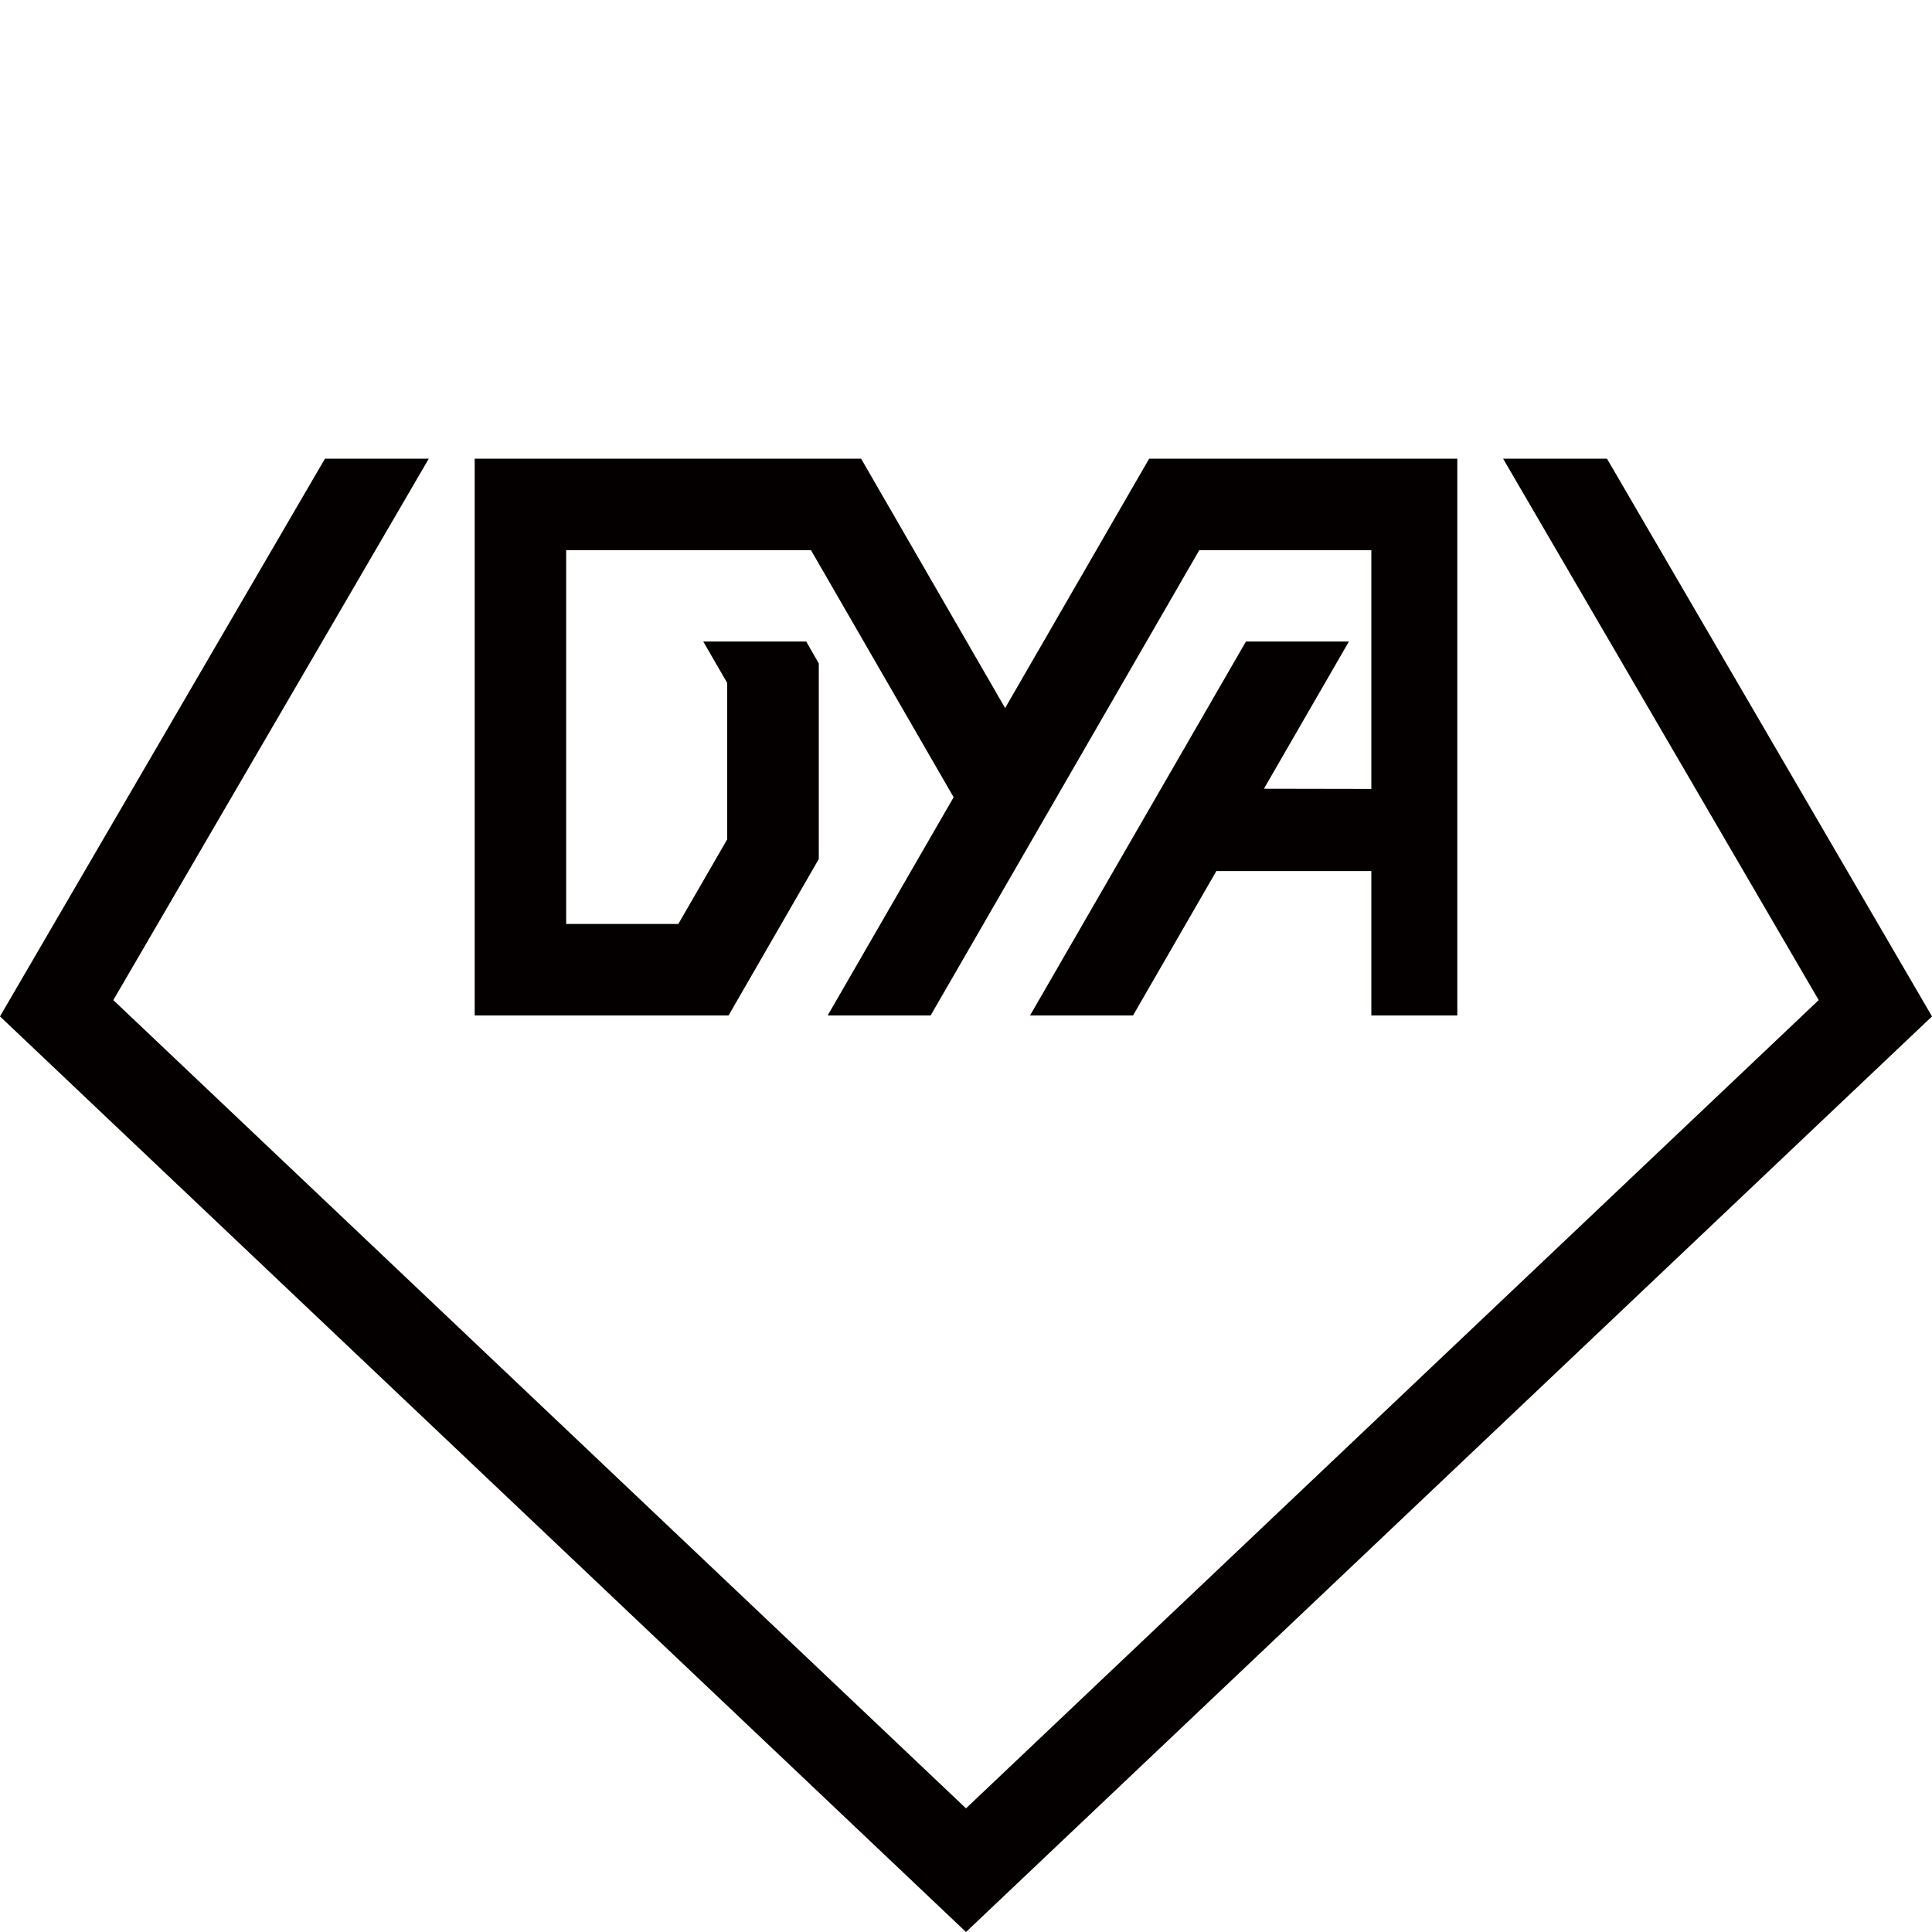 <?xml version="1.0" encoding="UTF-8"?>
<svg xmlns="http://www.w3.org/2000/svg" viewBox="0 0 200 200">
  <defs>
    <style>
      polygon {
        fill: #050000;
      }
      @media (prefers-color-scheme: dark) {
        polygon {
          fill: white;
	}
      }
    </style>
  </defs>
  <polygon points="166.52 47.77 166.35 47.48 155.6 47.48 188.27 103.53 100 187.2 11.73 103.53 44.39 47.48 33.64 47.48 .23 104.82 0 105.22 99.6 199.62 100 200 200 105.22 166.52 47.77"/>
  <polygon points="84.76 88.93 84.76 68.68 83.46 66.41 74.08 66.41 74.08 66.41 72.8 66.41 75.28 70.7 75.28 86.89 70.22 95.65 58.61 95.65 58.61 56.95 83.95 56.95 98.72 82.53 85.68 105.12 96.34 105.12 124.15 56.95 141.96 56.95 141.96 81.67 130.84 81.65 139.64 66.41 128.98 66.41 106.63 105.12 117.29 105.12 125.92 90.17 141.96 90.17 141.96 105.12 150.86 105.12 150.86 47.48 118.96 47.48 104.05 73.3 89.14 47.48 49.14 47.48 49.14 105.12 75.42 105.12 84.76 88.93"/>
</svg>